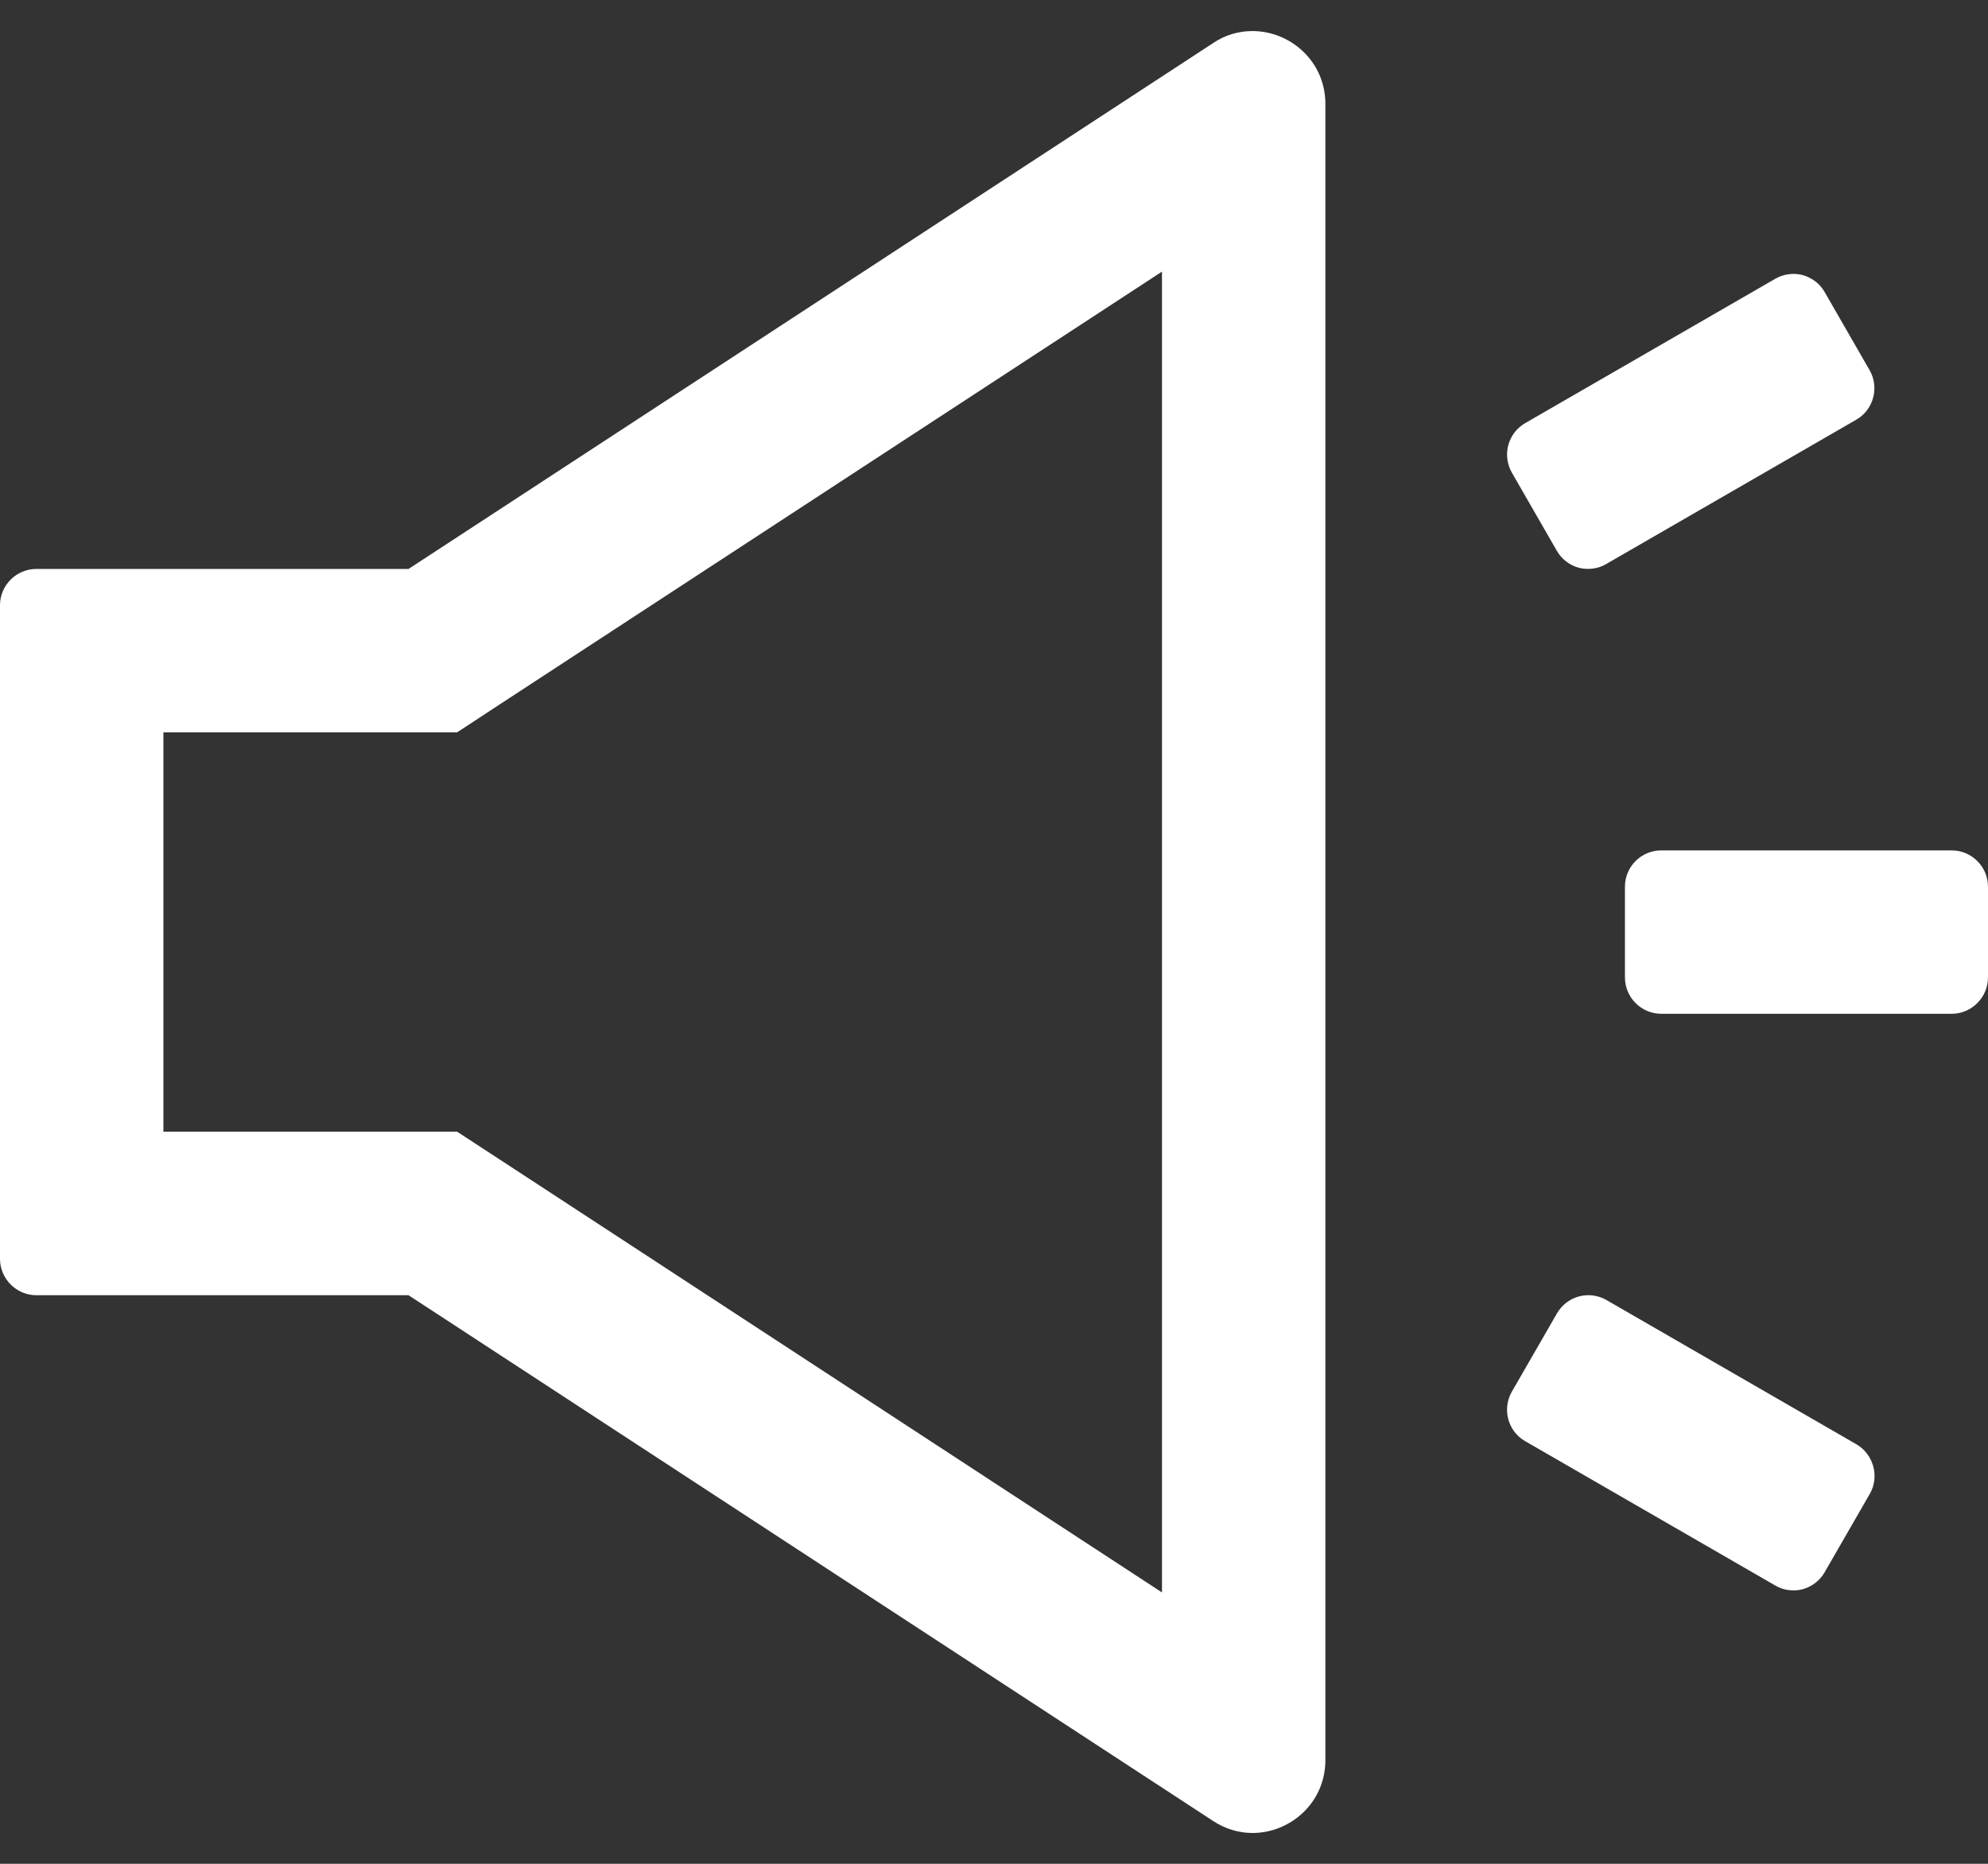 <svg width="16" height="15" viewBox="0 0 16 15" fill="none" xmlns="http://www.w3.org/2000/svg">
<rect x="0" y="0" width="16" height="15" fill="#333333" stroke="none"/>
<path id="Vector" d="M10.08 0.25C9.973 0.25 9.863 0.279 9.763 0.347L3.288 4.579H0.292C0.132 4.579 0 4.71 0 4.871V10.131C0 10.292 0.132 10.424 0.292 10.424H3.288L9.763 14.655C9.863 14.721 9.974 14.752 10.08 14.752C10.385 14.752 10.667 14.509 10.667 14.166V0.836C10.667 0.493 10.385 0.25 10.08 0.25ZM9.352 12.816L4.007 9.322L3.679 9.108H1.315V5.894H3.679L4.005 5.68L9.352 2.186V12.816ZM15.708 6.844H13.37C13.209 6.844 13.078 6.975 13.078 7.136V7.866C13.078 8.027 13.209 8.159 13.37 8.159H15.708C15.868 8.159 16 8.027 16 7.866V7.136C16 6.975 15.868 6.844 15.708 6.844ZM14.943 11.625L12.928 10.462C12.895 10.443 12.858 10.431 12.82 10.426C12.783 10.421 12.744 10.424 12.707 10.434C12.671 10.444 12.636 10.461 12.606 10.484C12.576 10.508 12.55 10.537 12.531 10.57L12.168 11.2C12.088 11.339 12.135 11.518 12.274 11.598L14.289 12.761C14.322 12.78 14.358 12.793 14.396 12.797C14.434 12.802 14.472 12.8 14.509 12.79C14.546 12.78 14.58 12.762 14.611 12.739C14.641 12.716 14.666 12.687 14.685 12.654L15.048 12.024C15.129 11.885 15.079 11.706 14.943 11.625ZM12.53 4.433C12.549 4.466 12.574 4.495 12.604 4.518C12.634 4.541 12.669 4.559 12.706 4.569C12.742 4.579 12.781 4.581 12.819 4.576C12.856 4.572 12.893 4.559 12.926 4.54L14.941 3.377C15.079 3.297 15.127 3.118 15.047 2.979L14.685 2.35C14.666 2.317 14.641 2.288 14.611 2.265C14.58 2.242 14.546 2.224 14.509 2.214C14.472 2.204 14.434 2.202 14.396 2.207C14.358 2.212 14.322 2.224 14.289 2.243L12.274 3.406C12.207 3.445 12.159 3.509 12.139 3.583C12.119 3.658 12.13 3.737 12.168 3.804L12.53 4.433Z" fill="white"/>
</svg>

